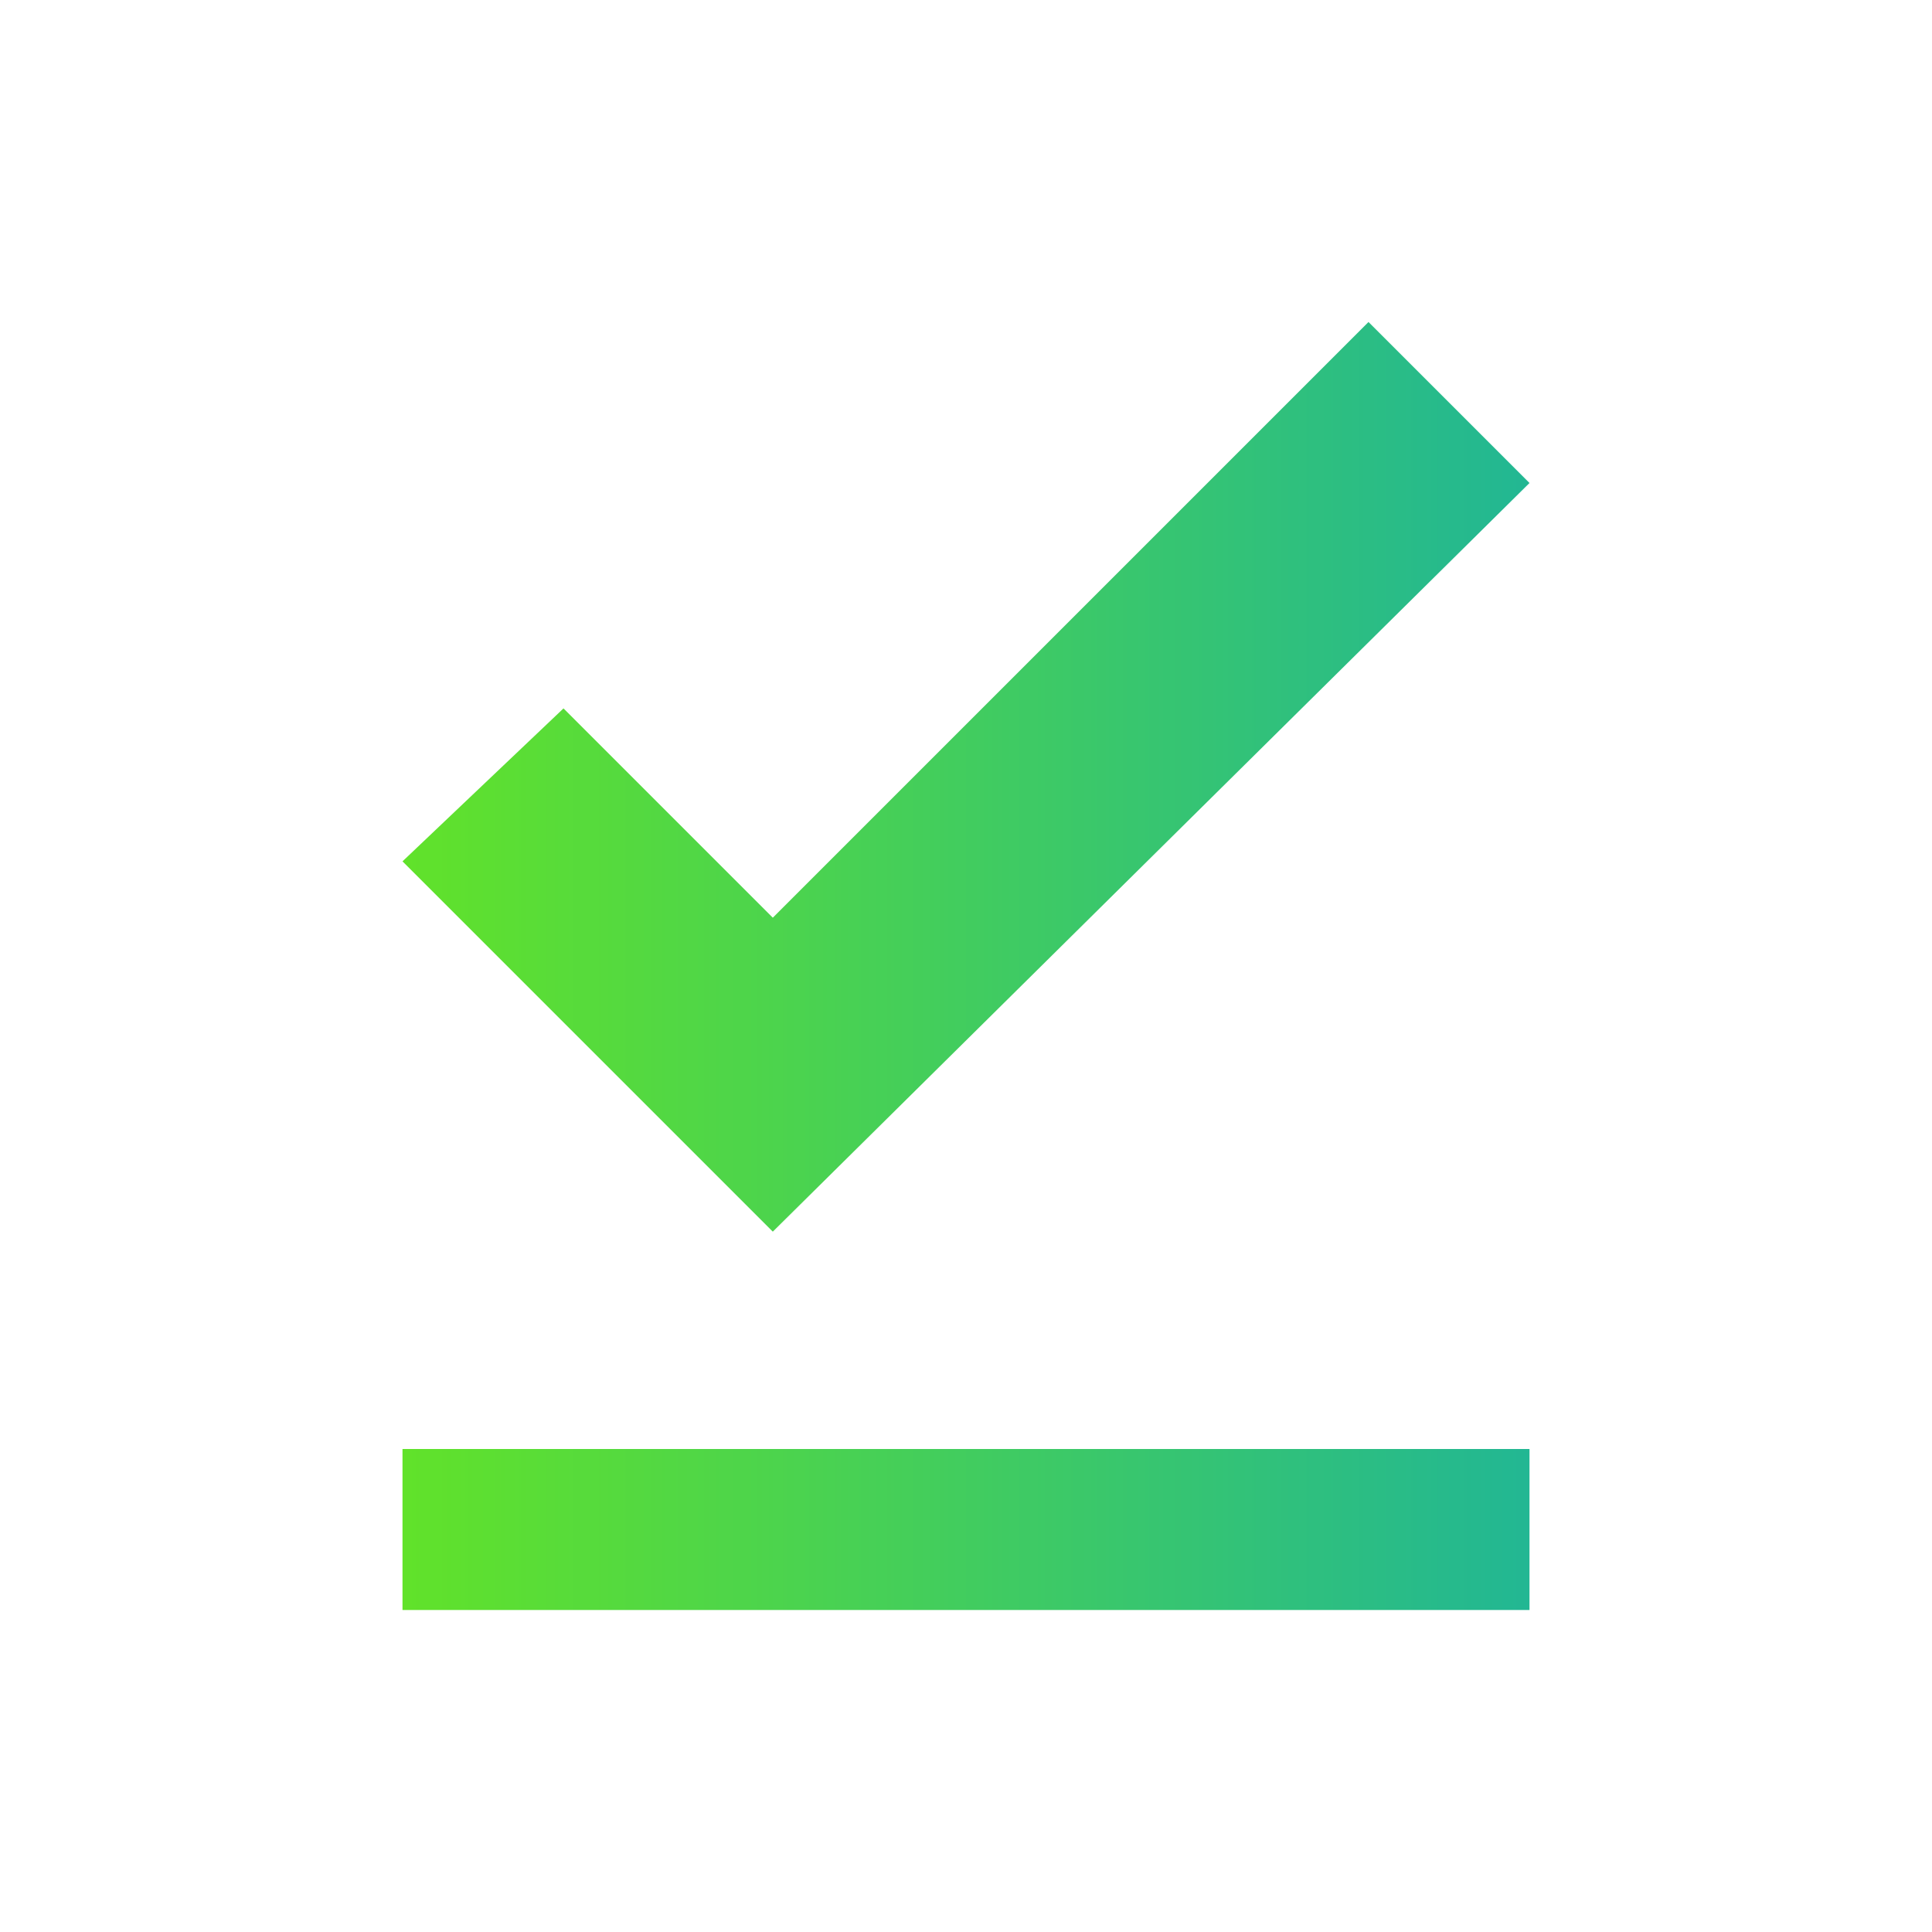 <svg width="96" height="96" viewBox="0 0 96 96" fill="none" xmlns="http://www.w3.org/2000/svg">
<g clip-path="url(#clip0_606_7305)">
<path d="M20 72H76V80H20V72ZM38.4 61.2L20 42.8L28 35.2L38.4 45.6L68 16L76 24L38.4 61.2Z" fill="url(#paint0_linear_606_7305)"/>
</g>
<defs>
<linearGradient id="paint0_linear_606_7305" x1="20" y1="80" x2="76" y2="80" gradientUnits="userSpaceOnUse">
<stop stop-color="#61E22A"/>
<stop offset="1" stop-color="#22B793"/>
</linearGradient>
<clipPath id="clip0_606_7305">
<rect width="96" height="96" fill="white"/>
</clipPath>
</defs>
</svg>
